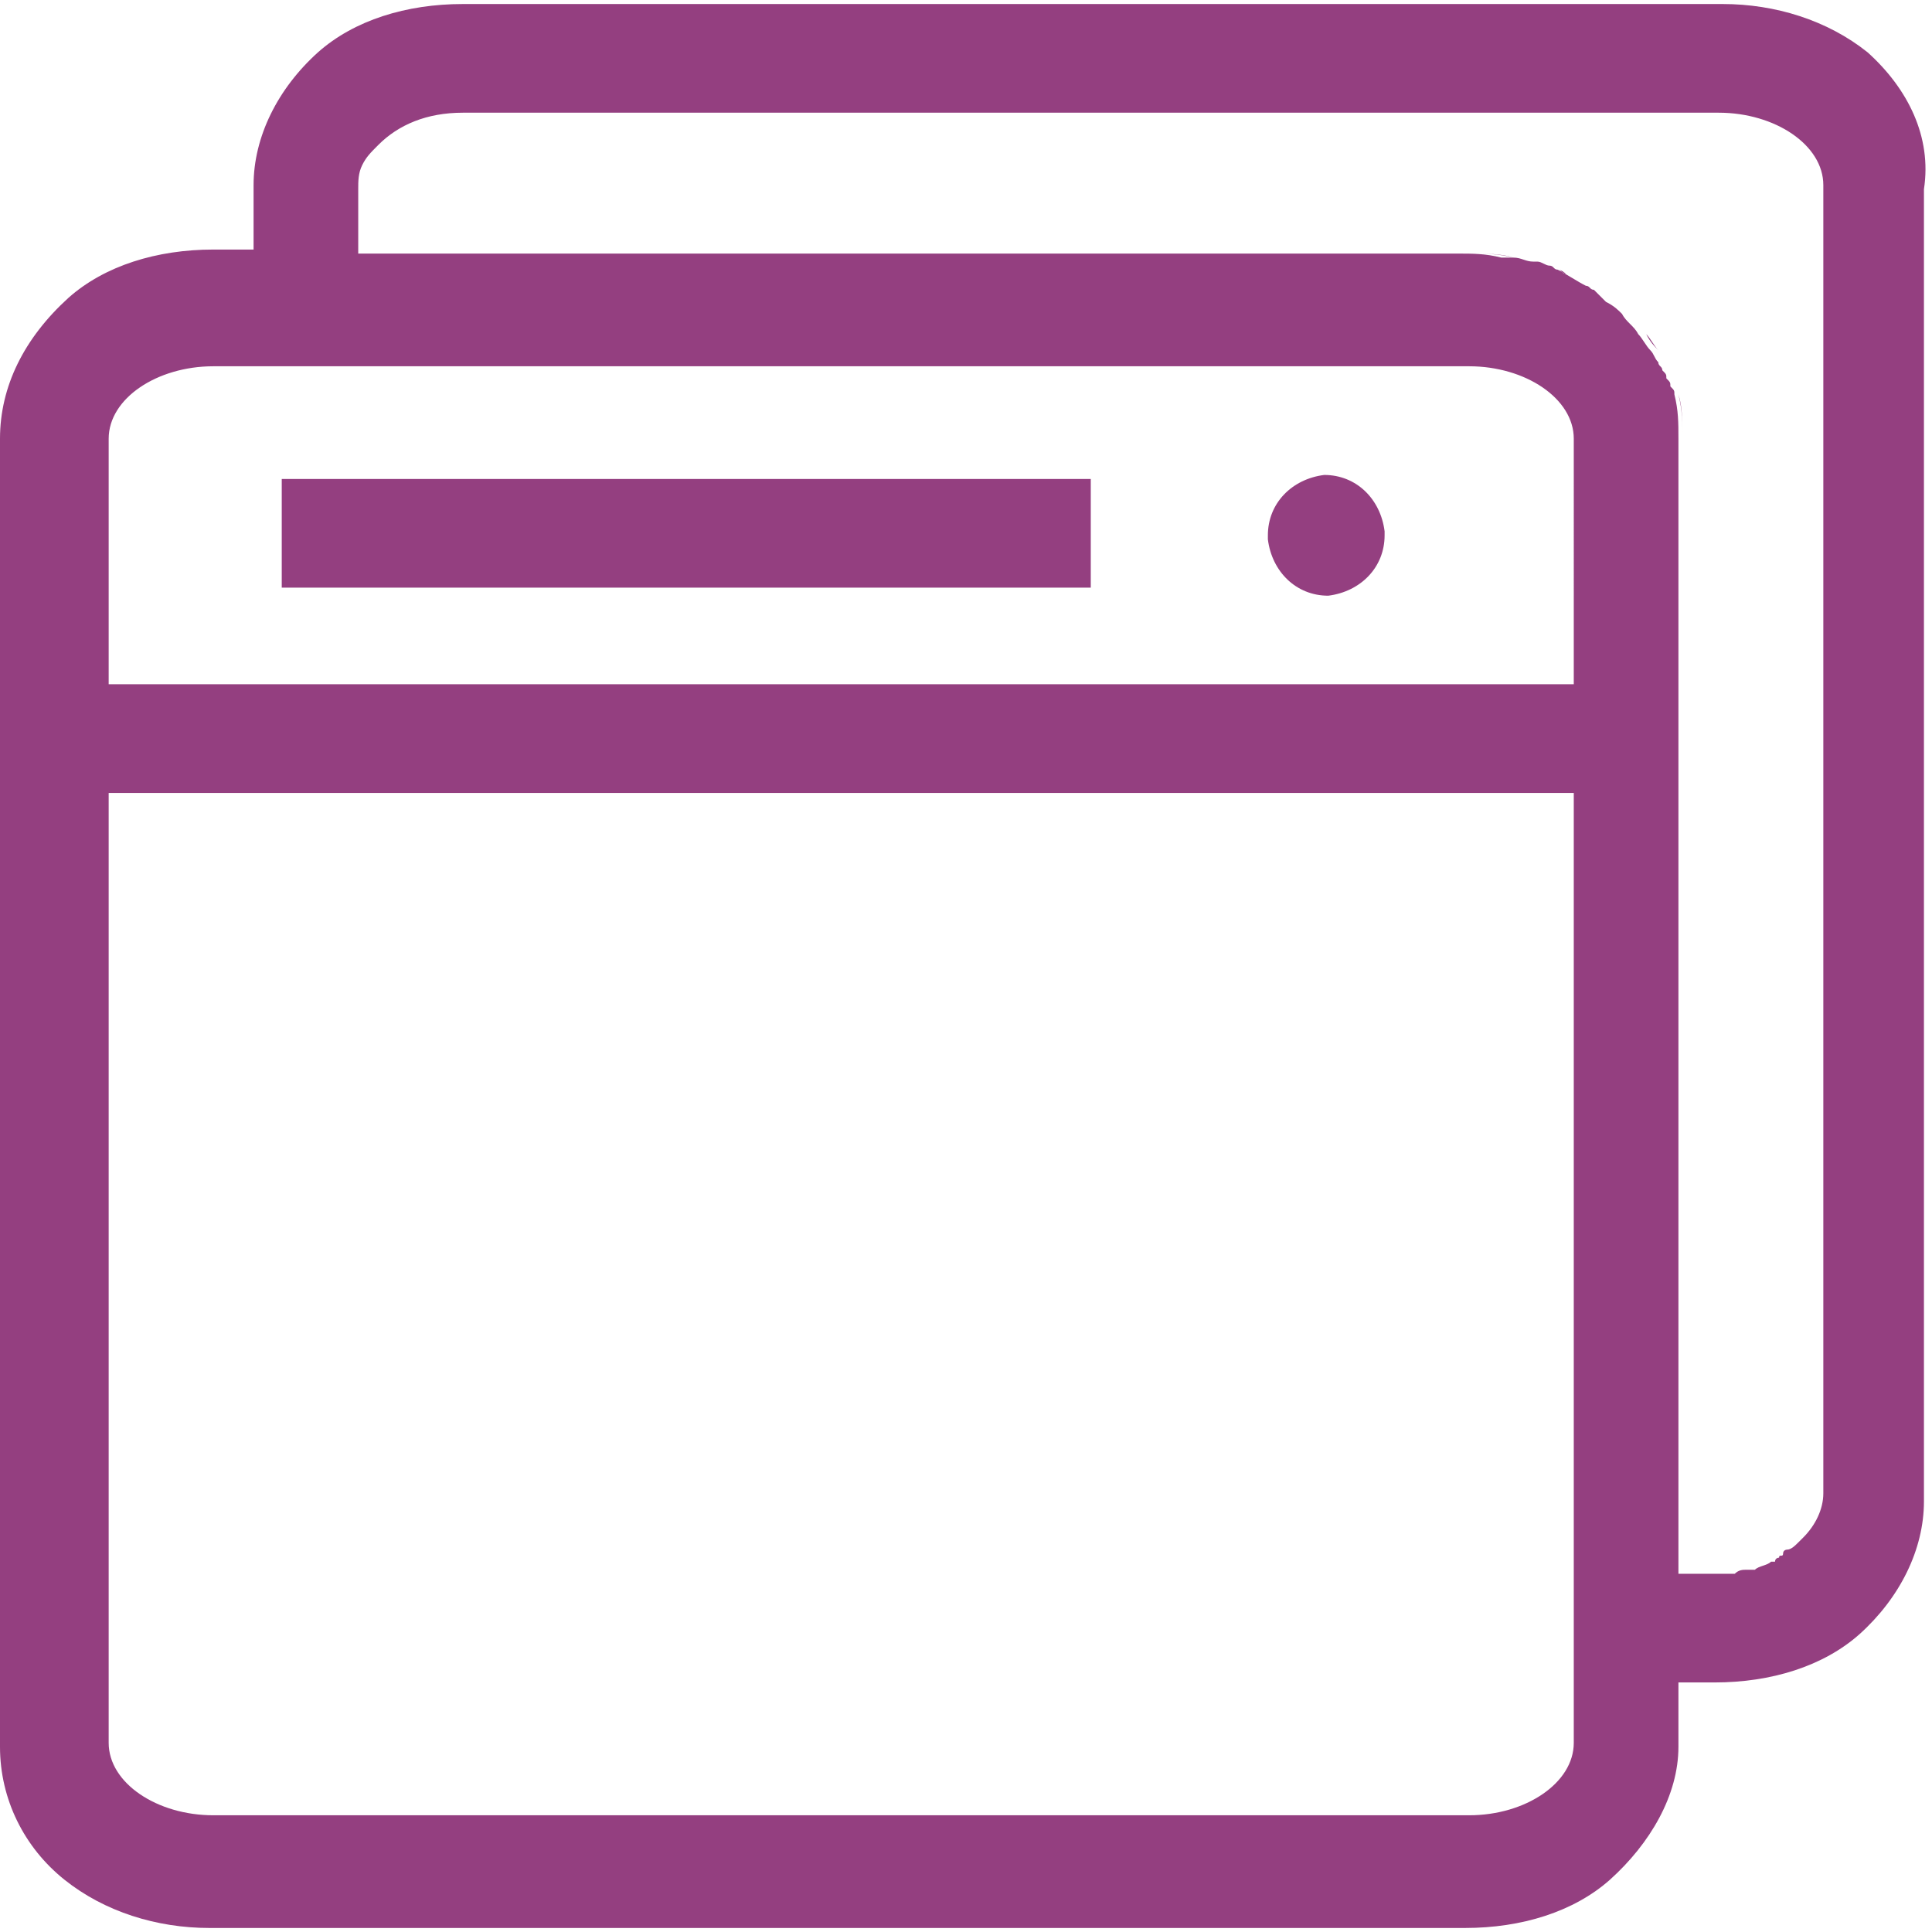 <?xml version="1.0" encoding="UTF-8" standalone="no"?>
<svg
   t="1706858708354"
   class="icon"
   viewBox="0 0 1024 1024"
   version="1.1"
   p-id="16869"
   width="300"
   height="300"
   id="svg1"
   sodipodi:docname="project2.svg"
   inkscape:version="1.3.2 (091e20e, 2023-11-25, custom)"
   xmlns:inkscape="http://www.inkscape.org/namespaces/inkscape"
   xmlns:sodipodi="http://sodipodi.sourceforge.net/DTD/sodipodi-0.dtd"
   xmlns="http://www.w3.org/2000/svg"
   xmlns:svg="http://www.w3.org/2000/svg">
  <defs
     id="defs1" />
  <sodipodi:namedview
     id="namedview1"
     pagecolor="#ffffff"
     bordercolor="#000000"
     borderopacity="0.25"
     inkscape:showpageshadow="2"
     inkscape:pageopacity="0.0"
     inkscape:pagecheckerboard="0"
     inkscape:deskcolor="#d1d1d1"
     inkscape:zoom="2.71"
     inkscape:cx="149.8155"
     inkscape:cy="150"
     inkscape:window-width="1920"
     inkscape:window-height="1009"
     inkscape:window-x="-8"
     inkscape:window-y="-8"
     inkscape:window-maximized="1"
     inkscape:current-layer="svg1" />
  <path
     d="M802.133 136.533c-8.533-2.133-14.933-2.133-23.467-2.133L189.867 134.4l0 0 588.8 0C787.2 134.4 795.733 134.4 802.133 136.533zM829.867 145.067c-2.133 0-2.133-2.133-4.267-2.133C827.733 142.933 829.867 145.067 829.867 145.067zM878.933 185.6c-2.133-2.133-4.267-6.4-6.4-8.533C874.667 181.333 876.8 183.467 878.933 185.6zM921.6 832c-4.267 0-6.4 0-10.667 0l-19.2 0L891.733 232.533c0-8.533 0-14.933-2.133-23.467 2.133 6.4 2.133 14.933 2.133 23.467L891.733 832l19.2 0C915.2 832 917.333 832 921.6 832zM940.8 825.6c-2.133 2.133-6.4 2.133-8.533 4.267C934.4 827.733 938.667 827.733 940.8 825.6zM989.867 27.733c-21.333-17.067-49.067-25.6-76.8-25.6L245.333 2.133c-29.867 0-57.6 8.533-76.8 25.6-21.333 19.2-34.133 44.8-34.133 70.4l0 34.133L113.067 132.267c-29.867 0-57.6 8.533-76.8 25.6C12.8 179.2 0 204.8 0 232.533l0 693.333c0 27.733 12.8 53.333 34.133 70.4 21.333 17.067 49.067 25.6 76.8 25.6l665.6 0c29.867 0 57.6-8.533 76.8-25.6 21.333-19.2 36.267-44.8 36.267-70.4l0-34.133 19.2 0c29.867 0 57.6-8.533 76.8-25.6 21.333-19.2 34.133-44.8 34.133-70.4L1019.733 100.267C1024 72.533 1011.2 46.933 989.867 27.733zM834.133 923.733c0 21.333-25.6 38.4-55.467 38.4L113.067 962.133c-29.867 0-55.467-17.067-55.467-38.4L57.6 232.533c0-21.333 25.6-38.4 55.467-38.4l19.2 0 57.6 0 0 0 588.8 0c29.867 0 55.467 17.067 55.467 38.4L834.133 923.733 834.133 923.733zM966.4 791.467c0 8.533-4.267 17.067-10.667 23.467 0 0 0 0-2.133 2.133-2.133 2.133-4.267 4.267-6.4 4.267 0 0-2.133 0-2.133 2.133s-2.133 0-2.133 2.133c0 0-2.133 0-2.133 2.133 0 0 0 0-2.133 0-2.133 2.133-6.4 2.133-8.533 4.267 0 0-2.133 0-2.133 0 0 0 0 0-2.133 0-2.133 0-4.267 0-6.4 2.133-4.267 0-6.4 0-10.667 0l-19.2 0L889.6 232.533c0-8.533 0-14.933-2.133-23.467 0-2.133 0-2.133-2.133-4.267 0-2.133 0-2.133-2.133-4.267 0-2.133 0-2.133-2.133-4.267 0-2.133-2.133-2.133-2.133-4.267-2.133-2.133-2.133-4.267-4.267-6.4-2.133-2.133-4.267-6.4-6.4-8.533-2.133-4.267-6.4-6.4-8.533-10.667-2.133-2.133-4.267-4.267-8.533-6.4-2.133-2.133-2.133-2.133-4.267-4.267 0 0 0 0-2.133-2.133l0 0c-2.133 0-2.133-2.133-4.267-2.133-4.267-2.133-10.667-6.4-14.933-8.533-2.133 0-2.133-2.133-4.267-2.133-2.133 0-4.267-2.133-6.4-2.133 0 0-2.133 0-2.133 0-4.267 0-6.4-2.133-10.667-2.133 0 0-2.133 0-2.133 0-2.133 0-2.133 0-4.267 0-8.533-2.133-14.933-2.133-23.467-2.133L189.867 134.4 189.867 100.267c0-4.267 0-8.533 2.133-12.8 2.133-4.267 4.267-6.4 8.533-10.667 10.667-10.667 25.6-17.067 44.8-17.067l665.6 0c29.867 0 55.467 17.067 55.467 38.4L966.4 791.467 966.4 791.467zM149.333 253.867l428.8 0 0 57.6L149.333 311.467 149.333 253.867zM672 283.733c0-17.067 12.8-29.867 29.867-32 17.067 0 29.867 12.8 32 29.867 0 0 0 2.133 0 2.133 0 17.067-12.8 29.867-29.867 32-17.067 0-29.867-12.8-32-29.867C672 285.867 672 283.733 672 283.733zM57.6 362.667l776.533 0 0 57.6L57.6 420.267 57.6 362.667 57.6 362.667z"
     fill="#272636"
     p-id="16870"
     id="path1"
     style="fill:#943f80;fill-opacity:1" />
</svg>
